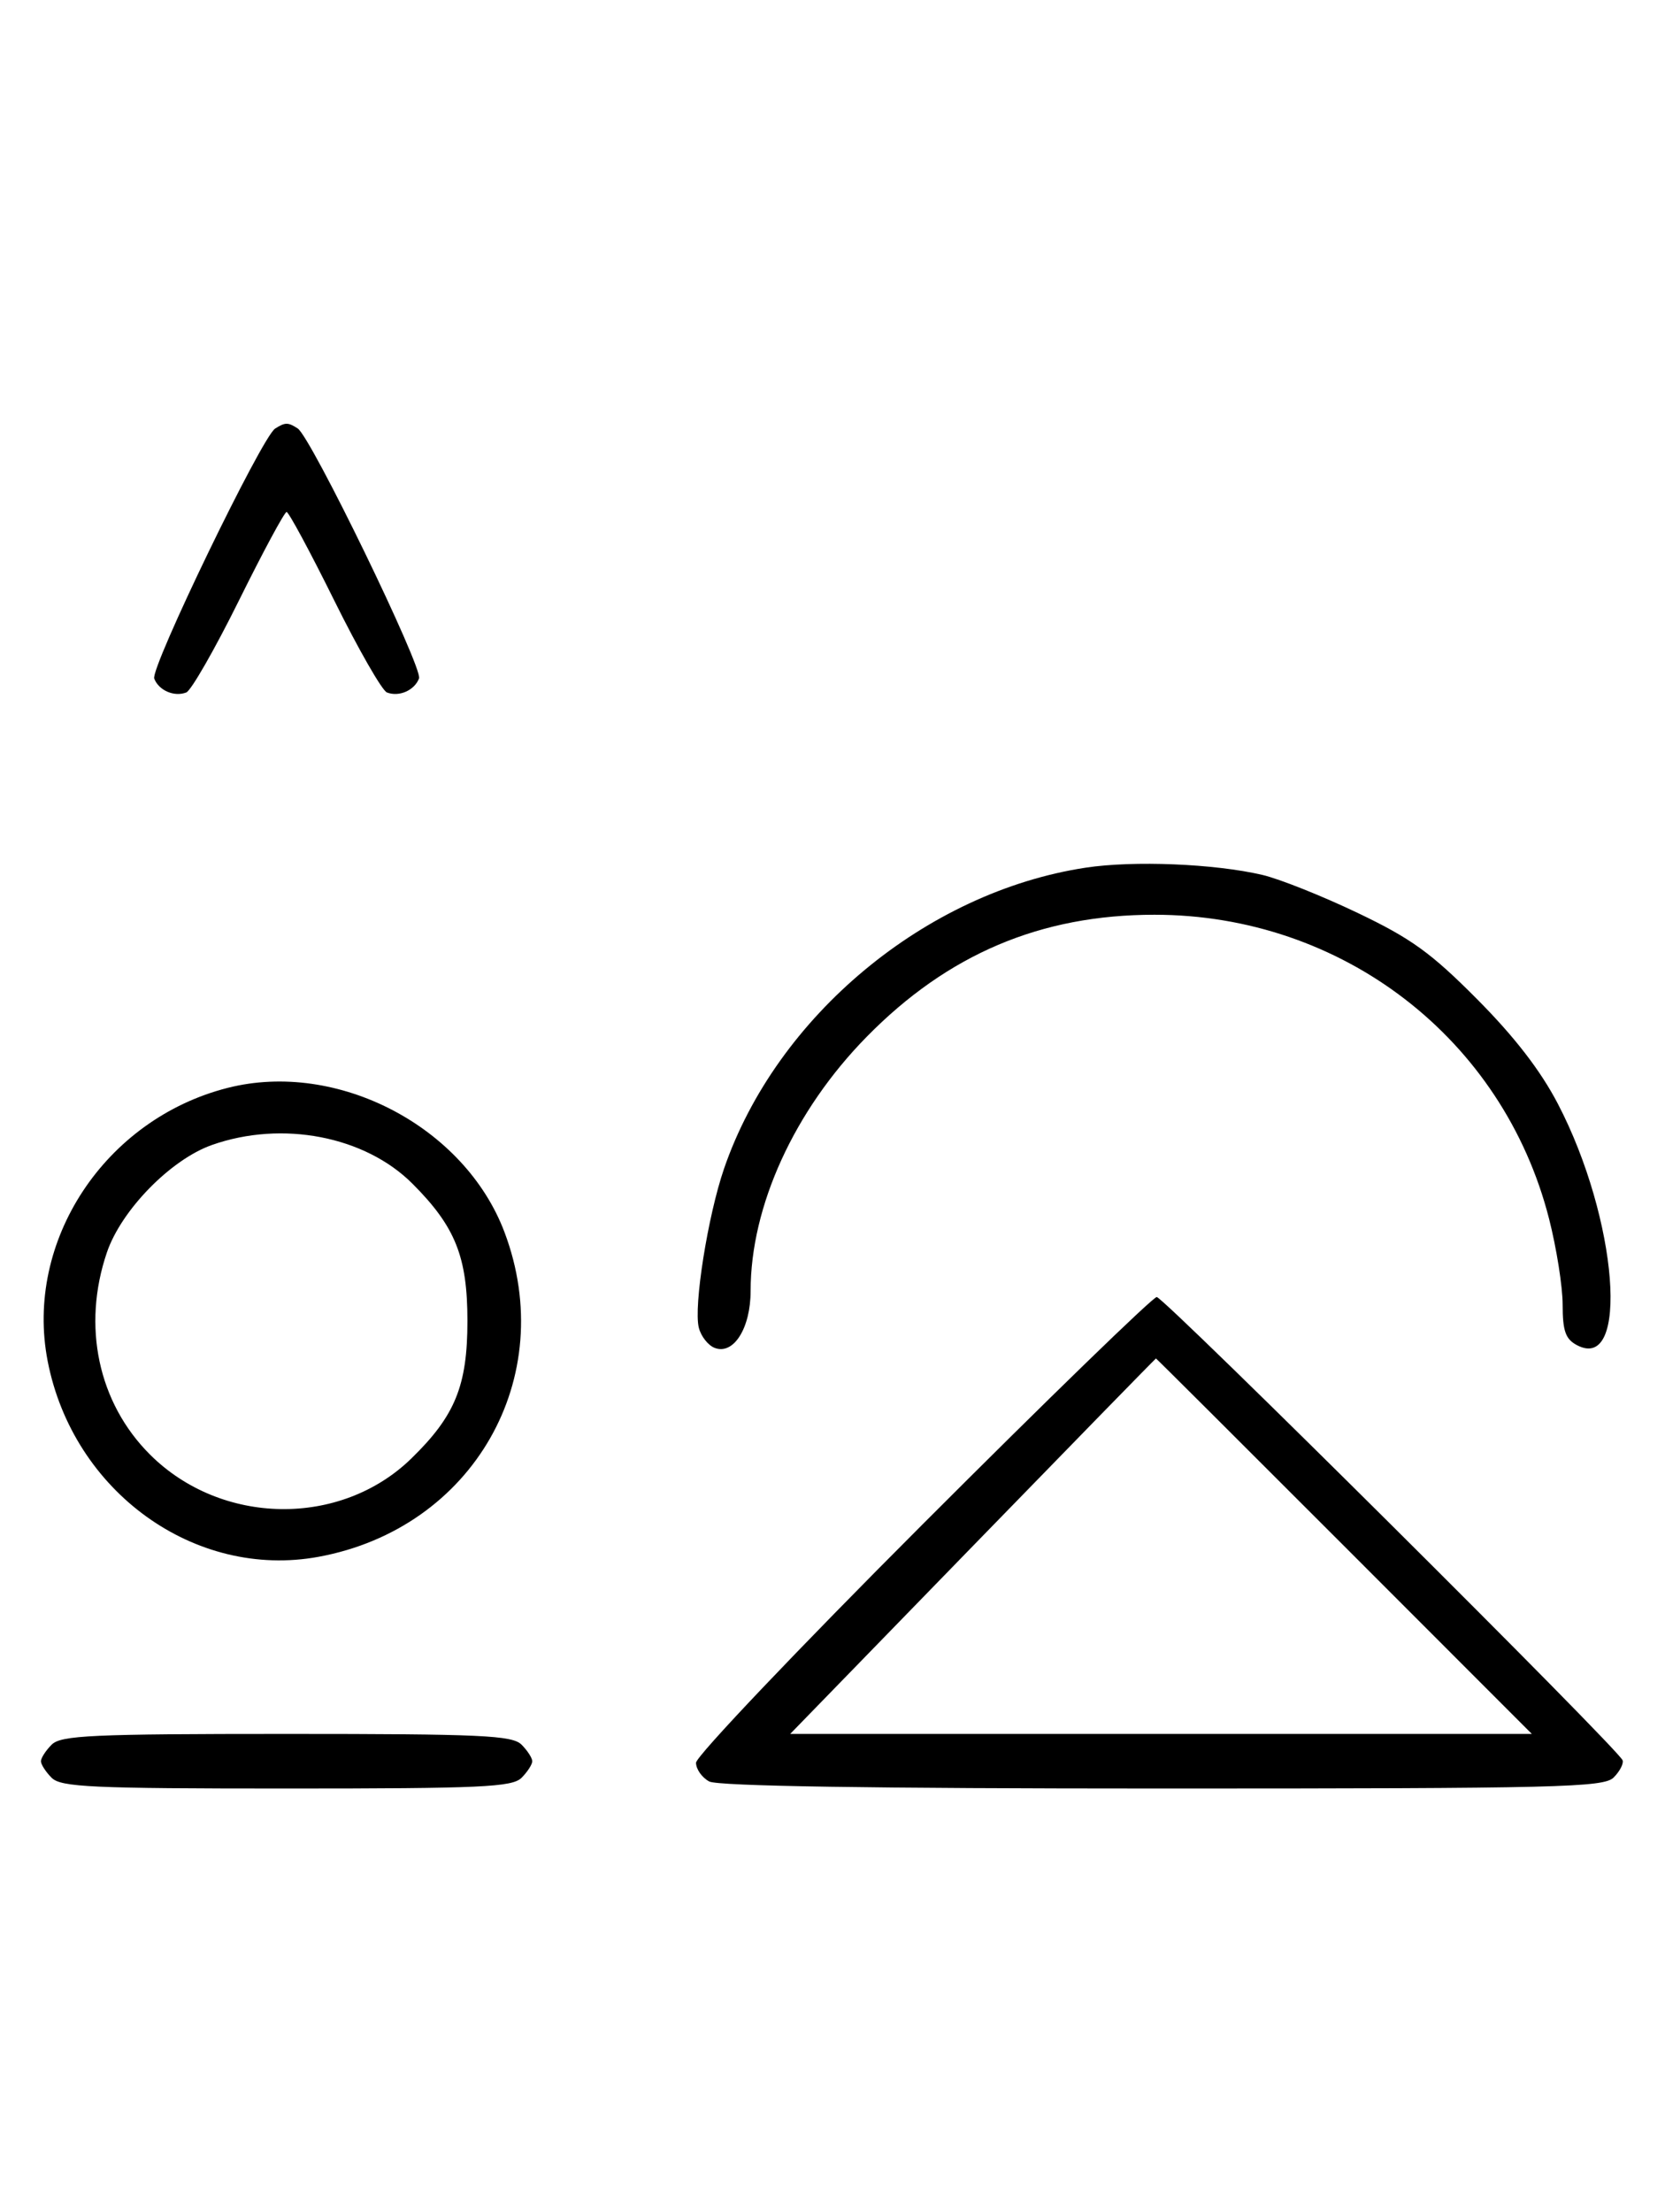 <svg xmlns="http://www.w3.org/2000/svg" width="244" height="324" viewBox="0 0 244 324" version="1.1">
	<path d="M 40.316 62.784 C 38.369 64.022, 22.007 97.855, 22.604 99.410 C 23.269 101.144, 25.524 102.120, 27.295 101.440 C 28.007 101.167, 31.480 95.106, 35.014 87.972 C 38.547 80.837, 41.691 75, 42 75 C 42.309 75, 45.453 80.837, 48.986 87.972 C 52.520 95.106, 55.993 101.167, 56.705 101.440 C 58.487 102.124, 60.732 101.141, 61.407 99.381 C 61.997 97.844, 45.582 64.037, 43.628 62.765 C 42.214 61.845, 41.789 61.847, 40.316 62.784 M 159.102 127.104 C 135.657 130.667, 113.791 148.855, 106.109 171.184 C 103.730 178.097, 101.624 191.364, 102.408 194.489 C 102.724 195.749, 103.770 197.082, 104.733 197.451 C 107.507 198.516, 110 194.563, 110 189.099 C 110 176.689, 116.397 162.686, 127 151.888 C 138.896 139.773, 152.510 134, 169.184 134 C 196.707 134, 220.255 152.129, 227.003 178.511 C 228.101 182.806, 229 188.482, 229 191.125 C 229 194.956, 229.418 196.154, 231.064 197.034 C 238.863 201.208, 237.093 178.561, 228.303 161.700 C 225.753 156.809, 221.954 151.890, 216.457 146.361 C 209.703 139.568, 206.806 137.478, 198.933 133.719 C 193.745 131.242, 187.475 128.743, 185 128.165 C 177.972 126.523, 166.123 126.038, 159.102 127.104 M 33.384 159.357 C 15.361 163.923, 3.562 181.820, 6.987 199.396 C 10.713 218.519, 28.557 231.395, 46.698 228.051 C 69.327 223.881, 81.966 201.817, 73.934 180.507 C 68.097 165.023, 49.437 155.290, 33.384 159.357 M 31.054 167.728 C 25.018 169.859, 17.781 177.260, 15.667 183.463 C 11.995 194.241, 14.382 205.477, 21.952 213.048 C 32.402 223.497, 49.888 223.773, 60.280 213.653 C 66.701 207.401, 68.500 202.989, 68.500 193.500 C 68.500 184.107, 66.733 179.694, 60.453 173.406 C 53.491 166.434, 41.355 164.091, 31.054 167.728 M 135.244 223.256 C 116.960 241.546, 102 257.280, 102 258.220 C 102 259.160, 102.870 260.395, 103.934 260.965 C 105.210 261.648, 127.818 262, 170.363 262 C 228.417 262, 235.019 261.839, 236.473 260.384 C 237.362 259.495, 237.955 258.364, 237.790 257.869 C 237.262 256.285, 170.580 190, 169.515 190 C 168.950 190, 153.529 204.965, 135.244 223.256 M 142.545 226.500 L 115.800 254 170.143 254 L 224.486 254 197 226.500 C 181.883 211.375, 169.464 199, 169.402 199 C 169.341 199, 157.255 211.375, 142.545 226.500 M 7.571 255.571 C 6.707 256.436, 6 257.529, 6 258 C 6 258.471, 6.707 259.564, 7.571 260.429 C 8.936 261.793, 13.463 262, 42 262 C 70.537 262, 75.064 261.793, 76.429 260.429 C 77.293 259.564, 78 258.471, 78 258 C 78 257.529, 77.293 256.436, 76.429 255.571 C 75.064 254.207, 70.537 254, 42 254 C 13.463 254, 8.936 254.207, 7.571 255.571 " stroke="none" fill="black" fill-rule="evenodd"/>
</svg>